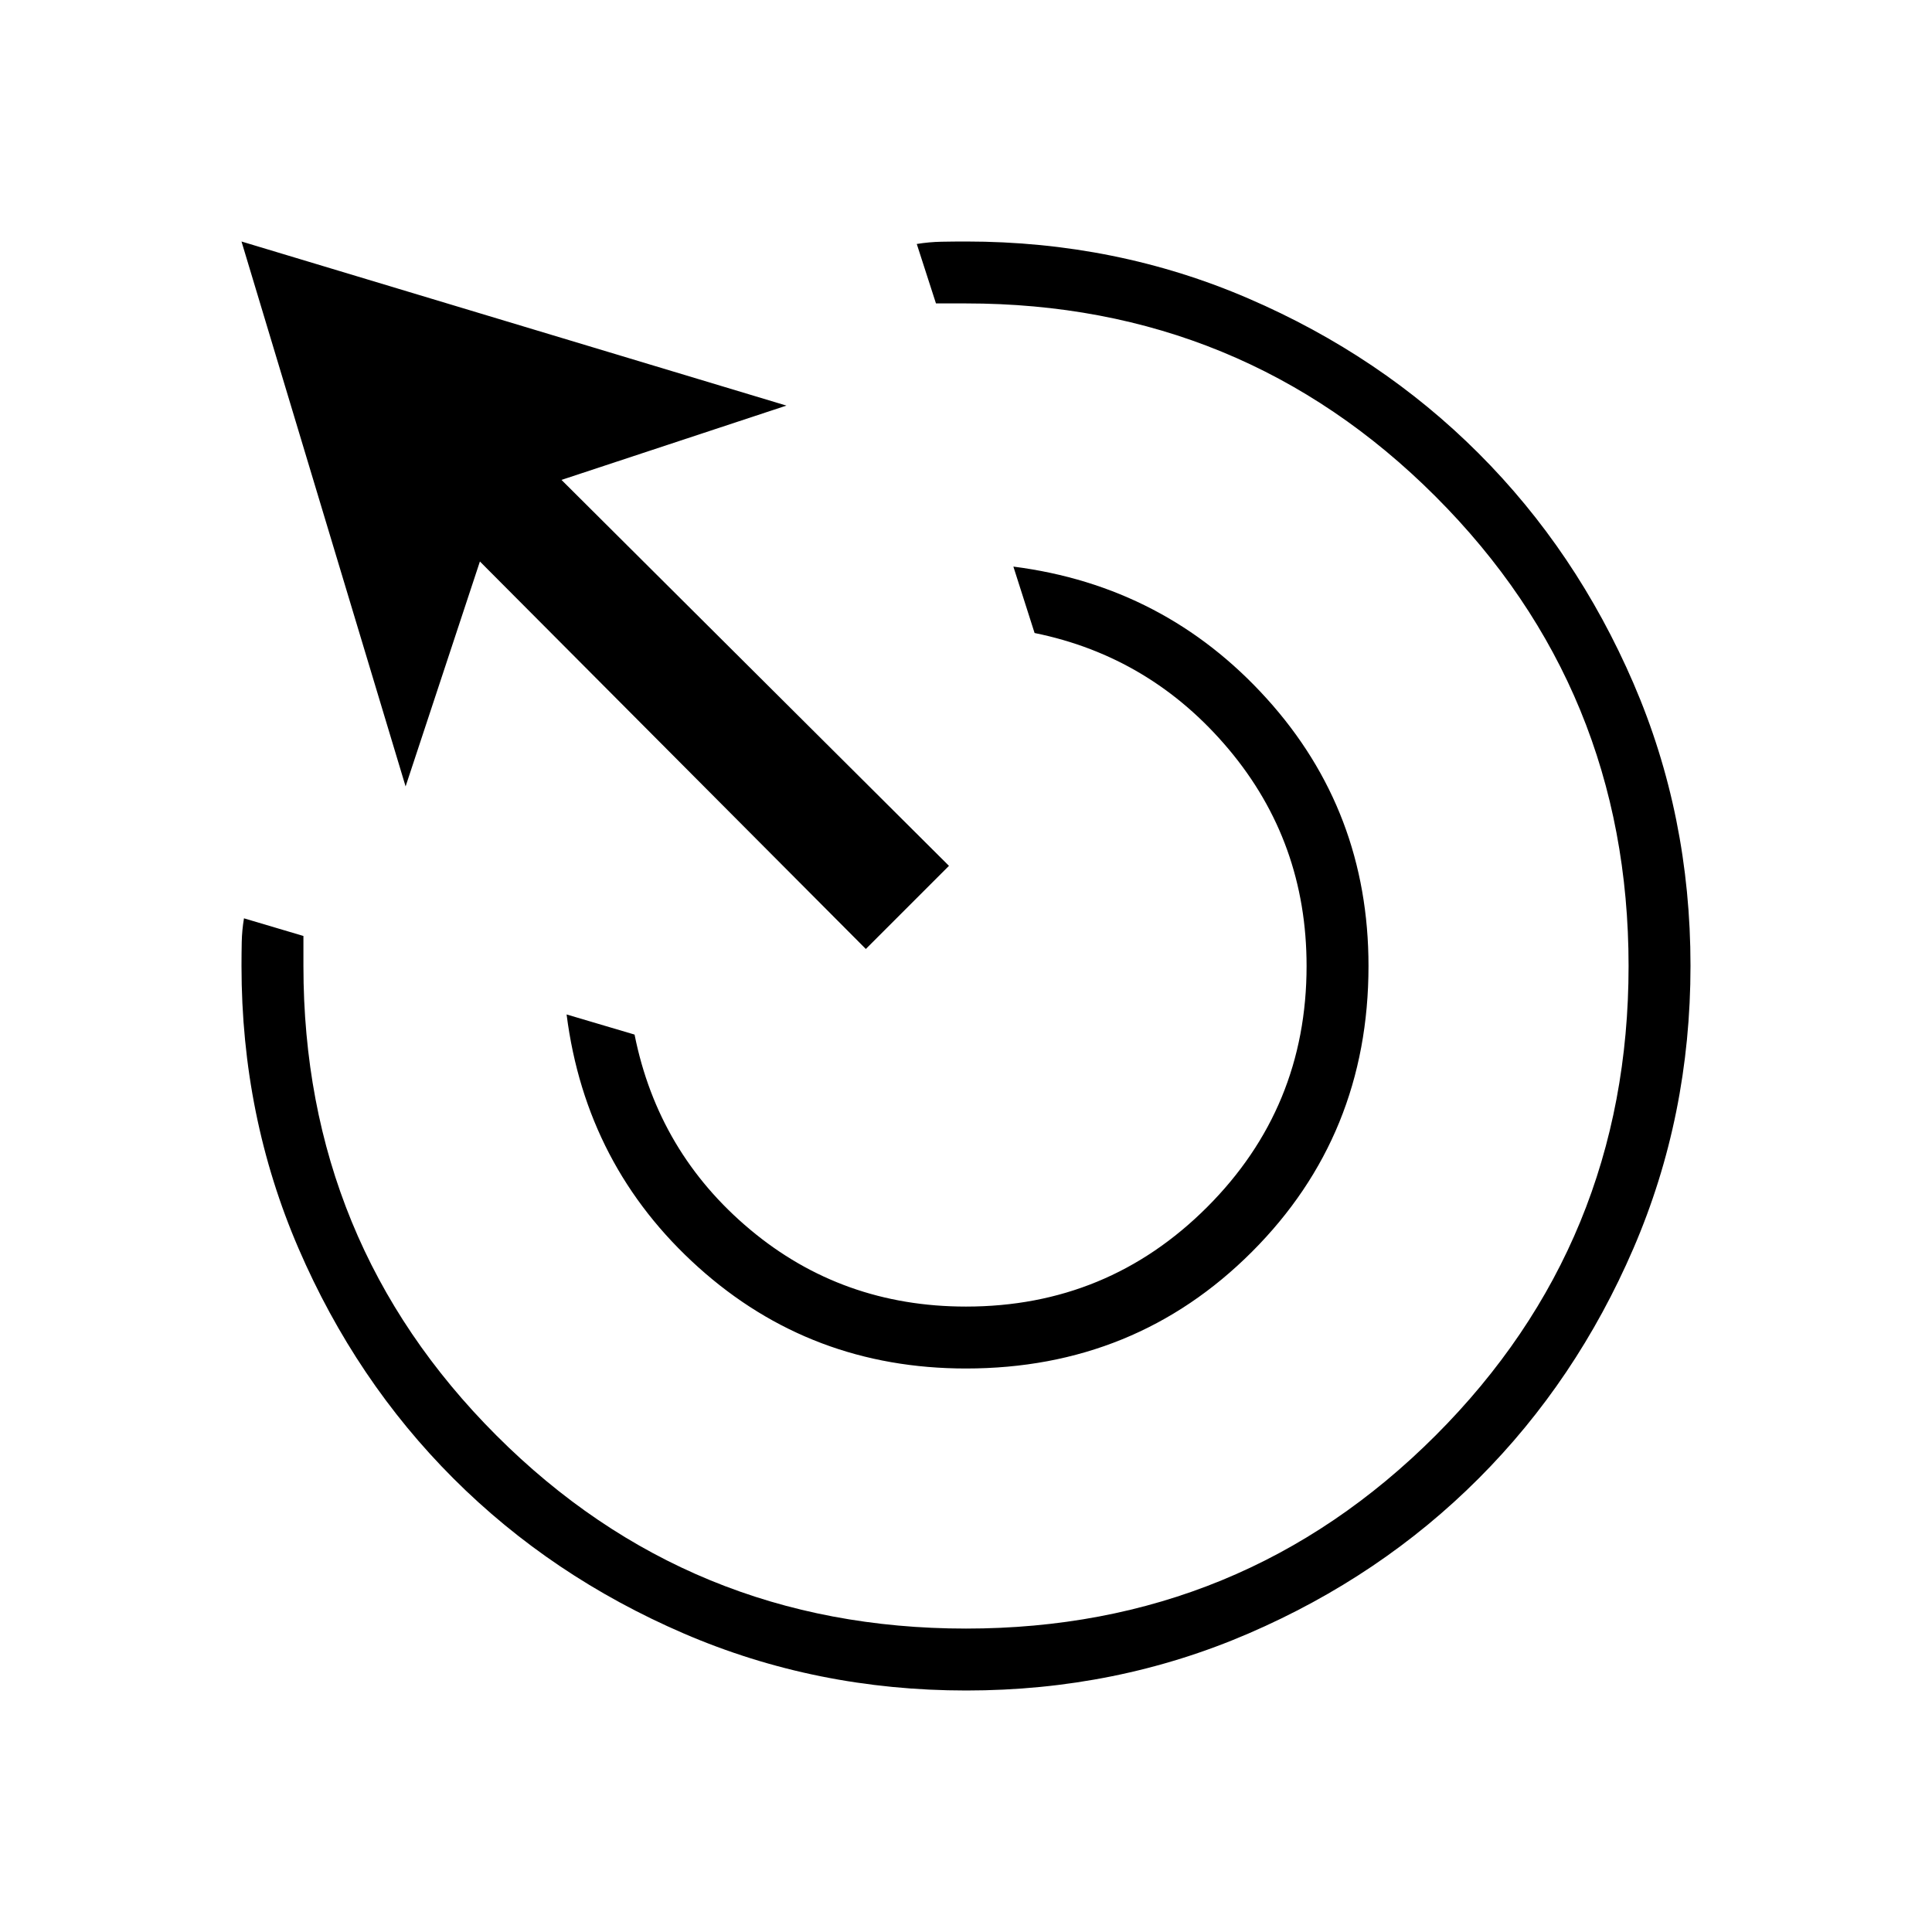 <svg xmlns="http://www.w3.org/2000/svg" height="48" viewBox="0 96 960 960" width="48"><path d="M480 776q-77 0-132.923-50.231-55.923-50.23-65.539-125.692l33.77 10q11.705 58.615 57.416 96.885Q418.435 745.231 480 745.231q70.385 0 119.808-49.423T649.231 576q0-61.615-38.654-107.654-38.654-46.038-96.5-57.808l-10.539-33q75.231 9.616 125.847 65.539Q680 499 680 576q0 84.103-57.949 142.051Q564.103 776 480 776Zm.134 160q-74.673 0-140.41-28.35T225.359 830.7q-48.627-48.6-76.993-114.3Q120 650.7 120 576q0-5.923.115-11.846.116-5.923 1.116-11.846l29.538 8.769V576q0 137.385 95.923 233.308T480 905.231q137.385 0 233.308-95.923T809.231 576q0-137.385-95.923-233.308T480 246.769h-14.923l-9.539-29.538q6.116-1 12.231-1.116Q473.885 216 480 216q74.7 0 140.4 28.339 65.7 28.34 114.3 76.922 48.6 48.582 76.95 114.257Q840 501.194 840 575.866q0 74.673-28.339 140.41-28.34 65.737-76.922 114.365-48.582 48.627-114.257 76.993Q554.806 936 480.134 936Zm-49.903-368.461L238.462 375l-36.924 111.77L120 216l270.77 81.538L279 334.462l192.539 191.769-41.308 41.308Z"/></svg>